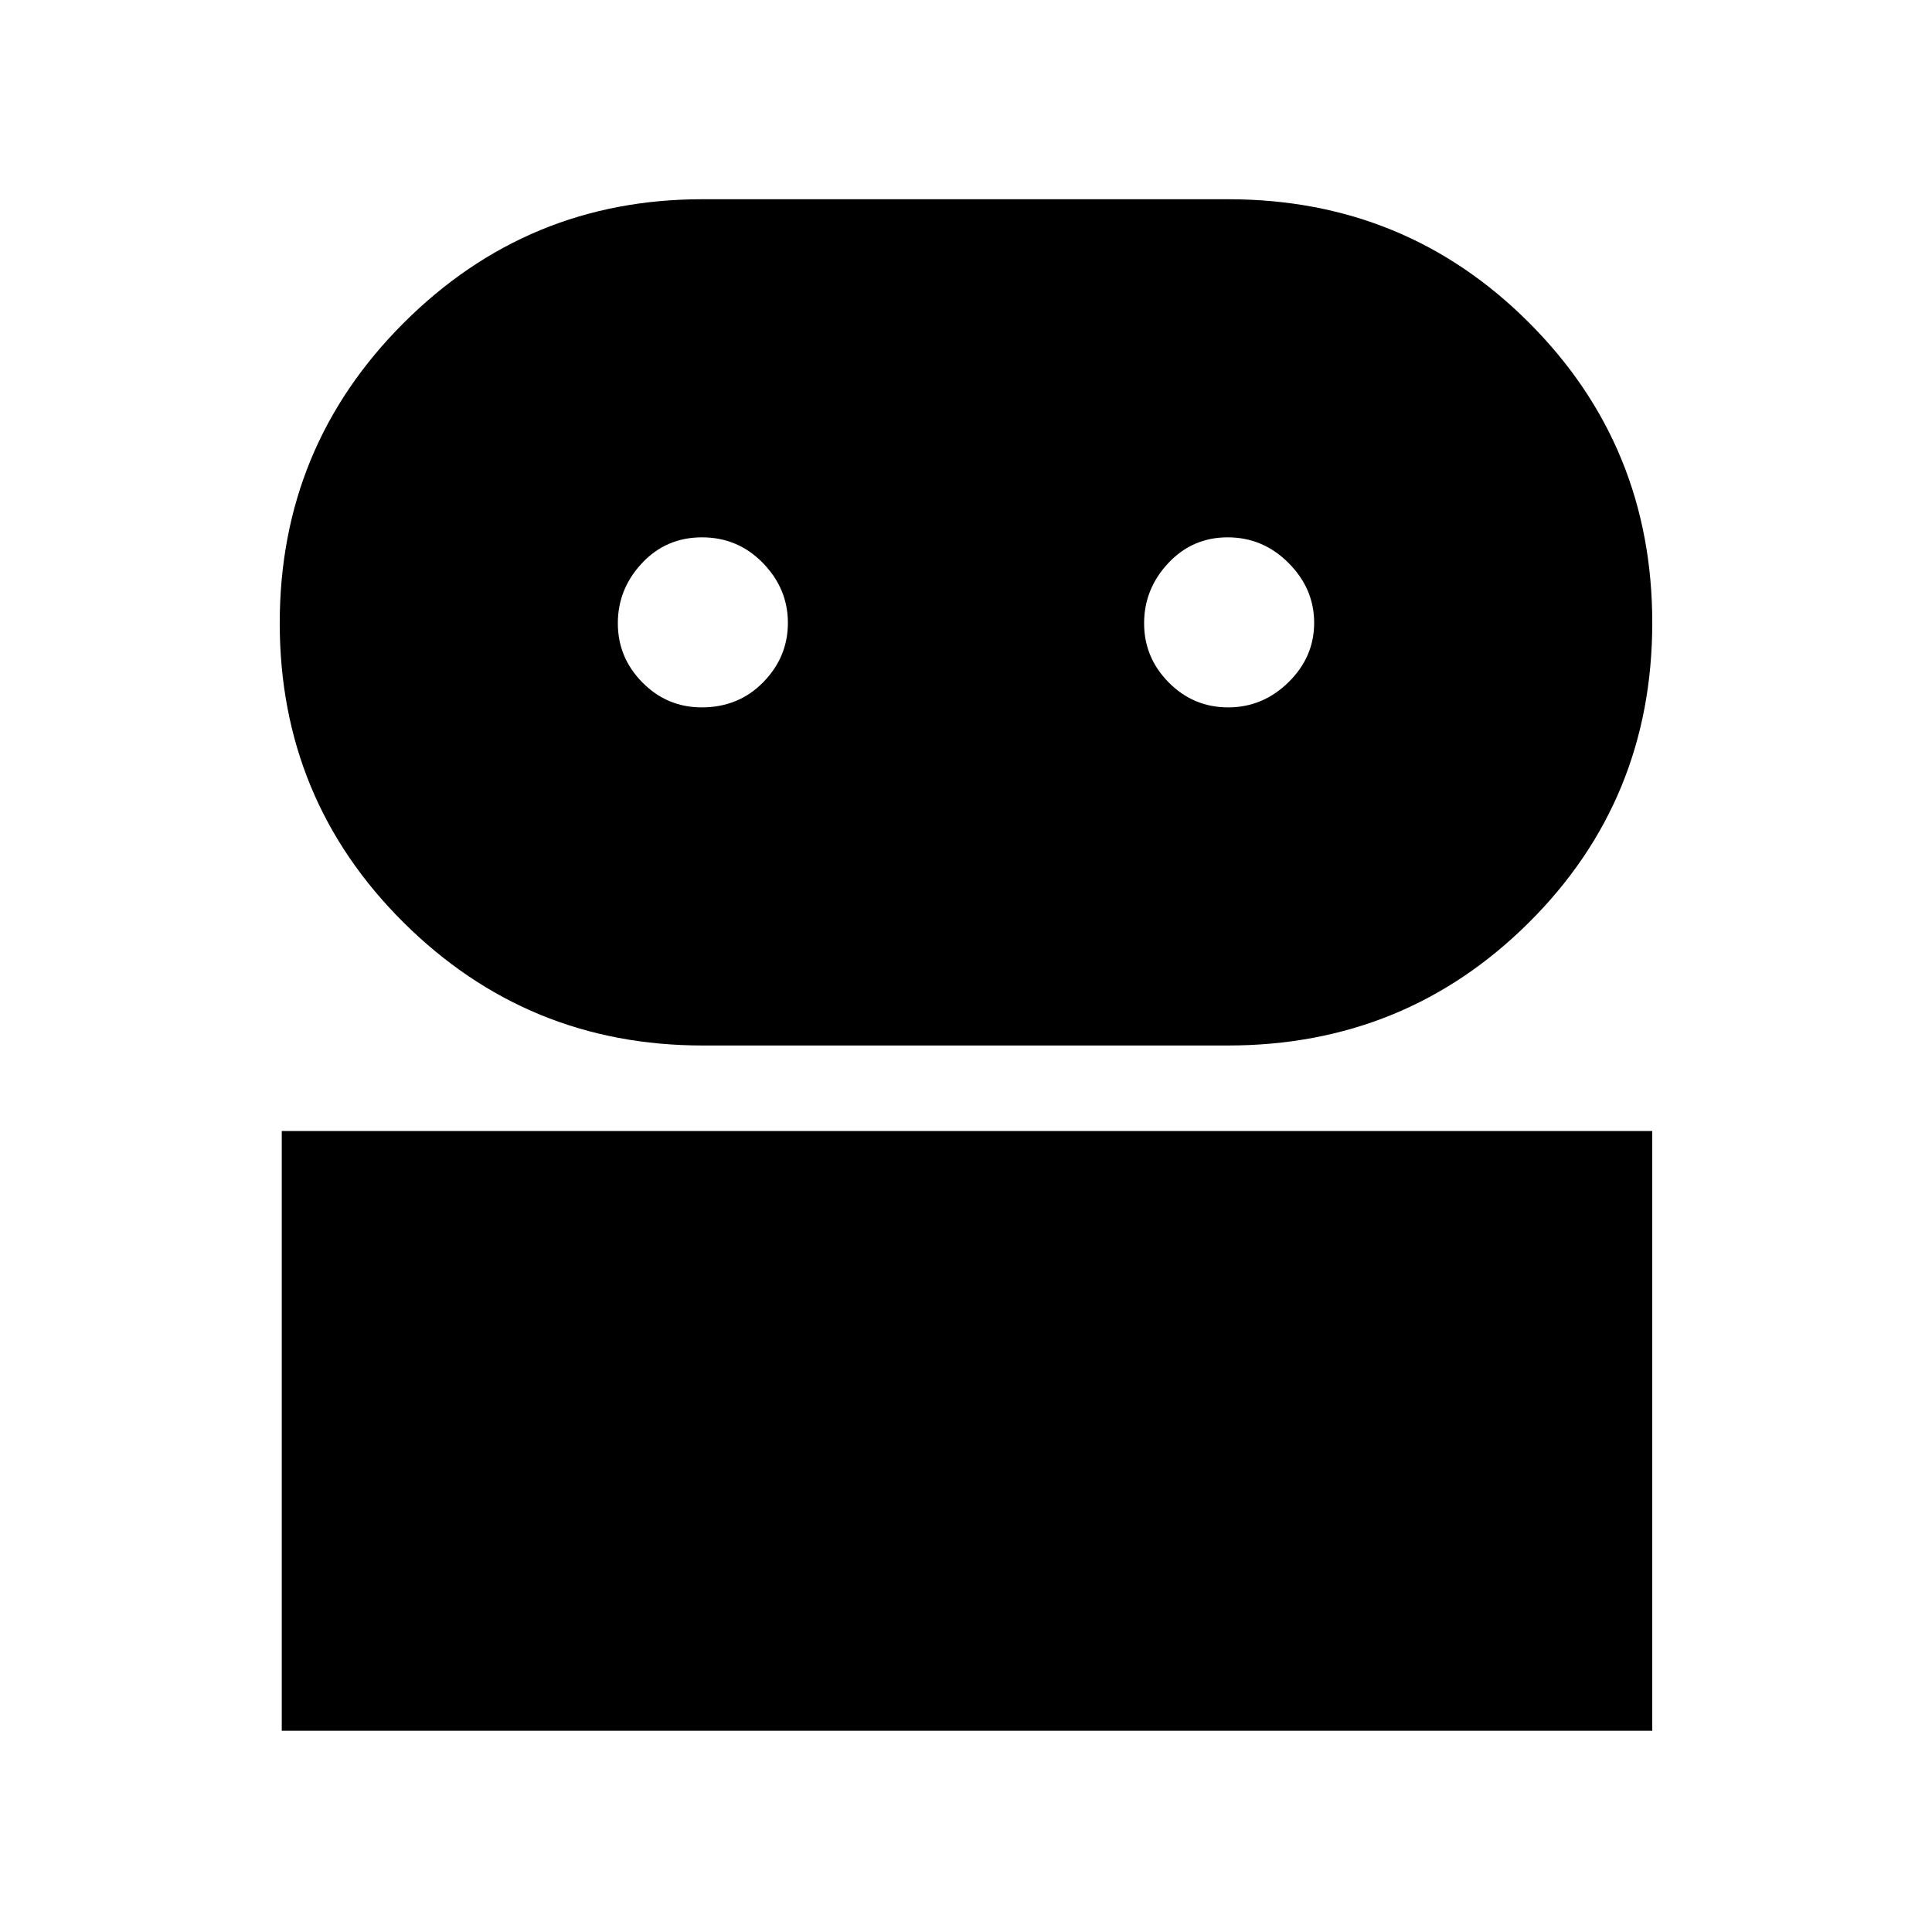 <svg xmlns="http://www.w3.org/2000/svg" height="48" viewBox="0 -960 960 960" width="48"><path d="M140-100v-298h681v298H140Zm209.134-340.5q-87.087 0-148.61-61.123Q139-562.746 139-650.373 139-738 200.55-799.5 262.099-861 348.924-861h261.363q88.143 0 149.428 61.289Q821-738.423 821-650.56q0 88.07-61.405 149.065Q698.191-440.5 610.164-440.5h-261.03Zm-.459-168q18.325 0 30.575-12.513t12.25-29.5q0-16.987-12.425-29.737Q366.649-693 348.825-693 331-693 319-680.176q-12 12.825-12 29.891t12.238 29.426q12.238 12.359 29.437 12.359Zm261.588 0q17.237 0 29.987-12.513t12.75-29.5q0-16.987-12.715-29.737T610.035-693q-17.535 0-29.535 12.824-12 12.825-12 29.891t12.263 29.426q12.263 12.359 29.5 12.359Z"/></svg>